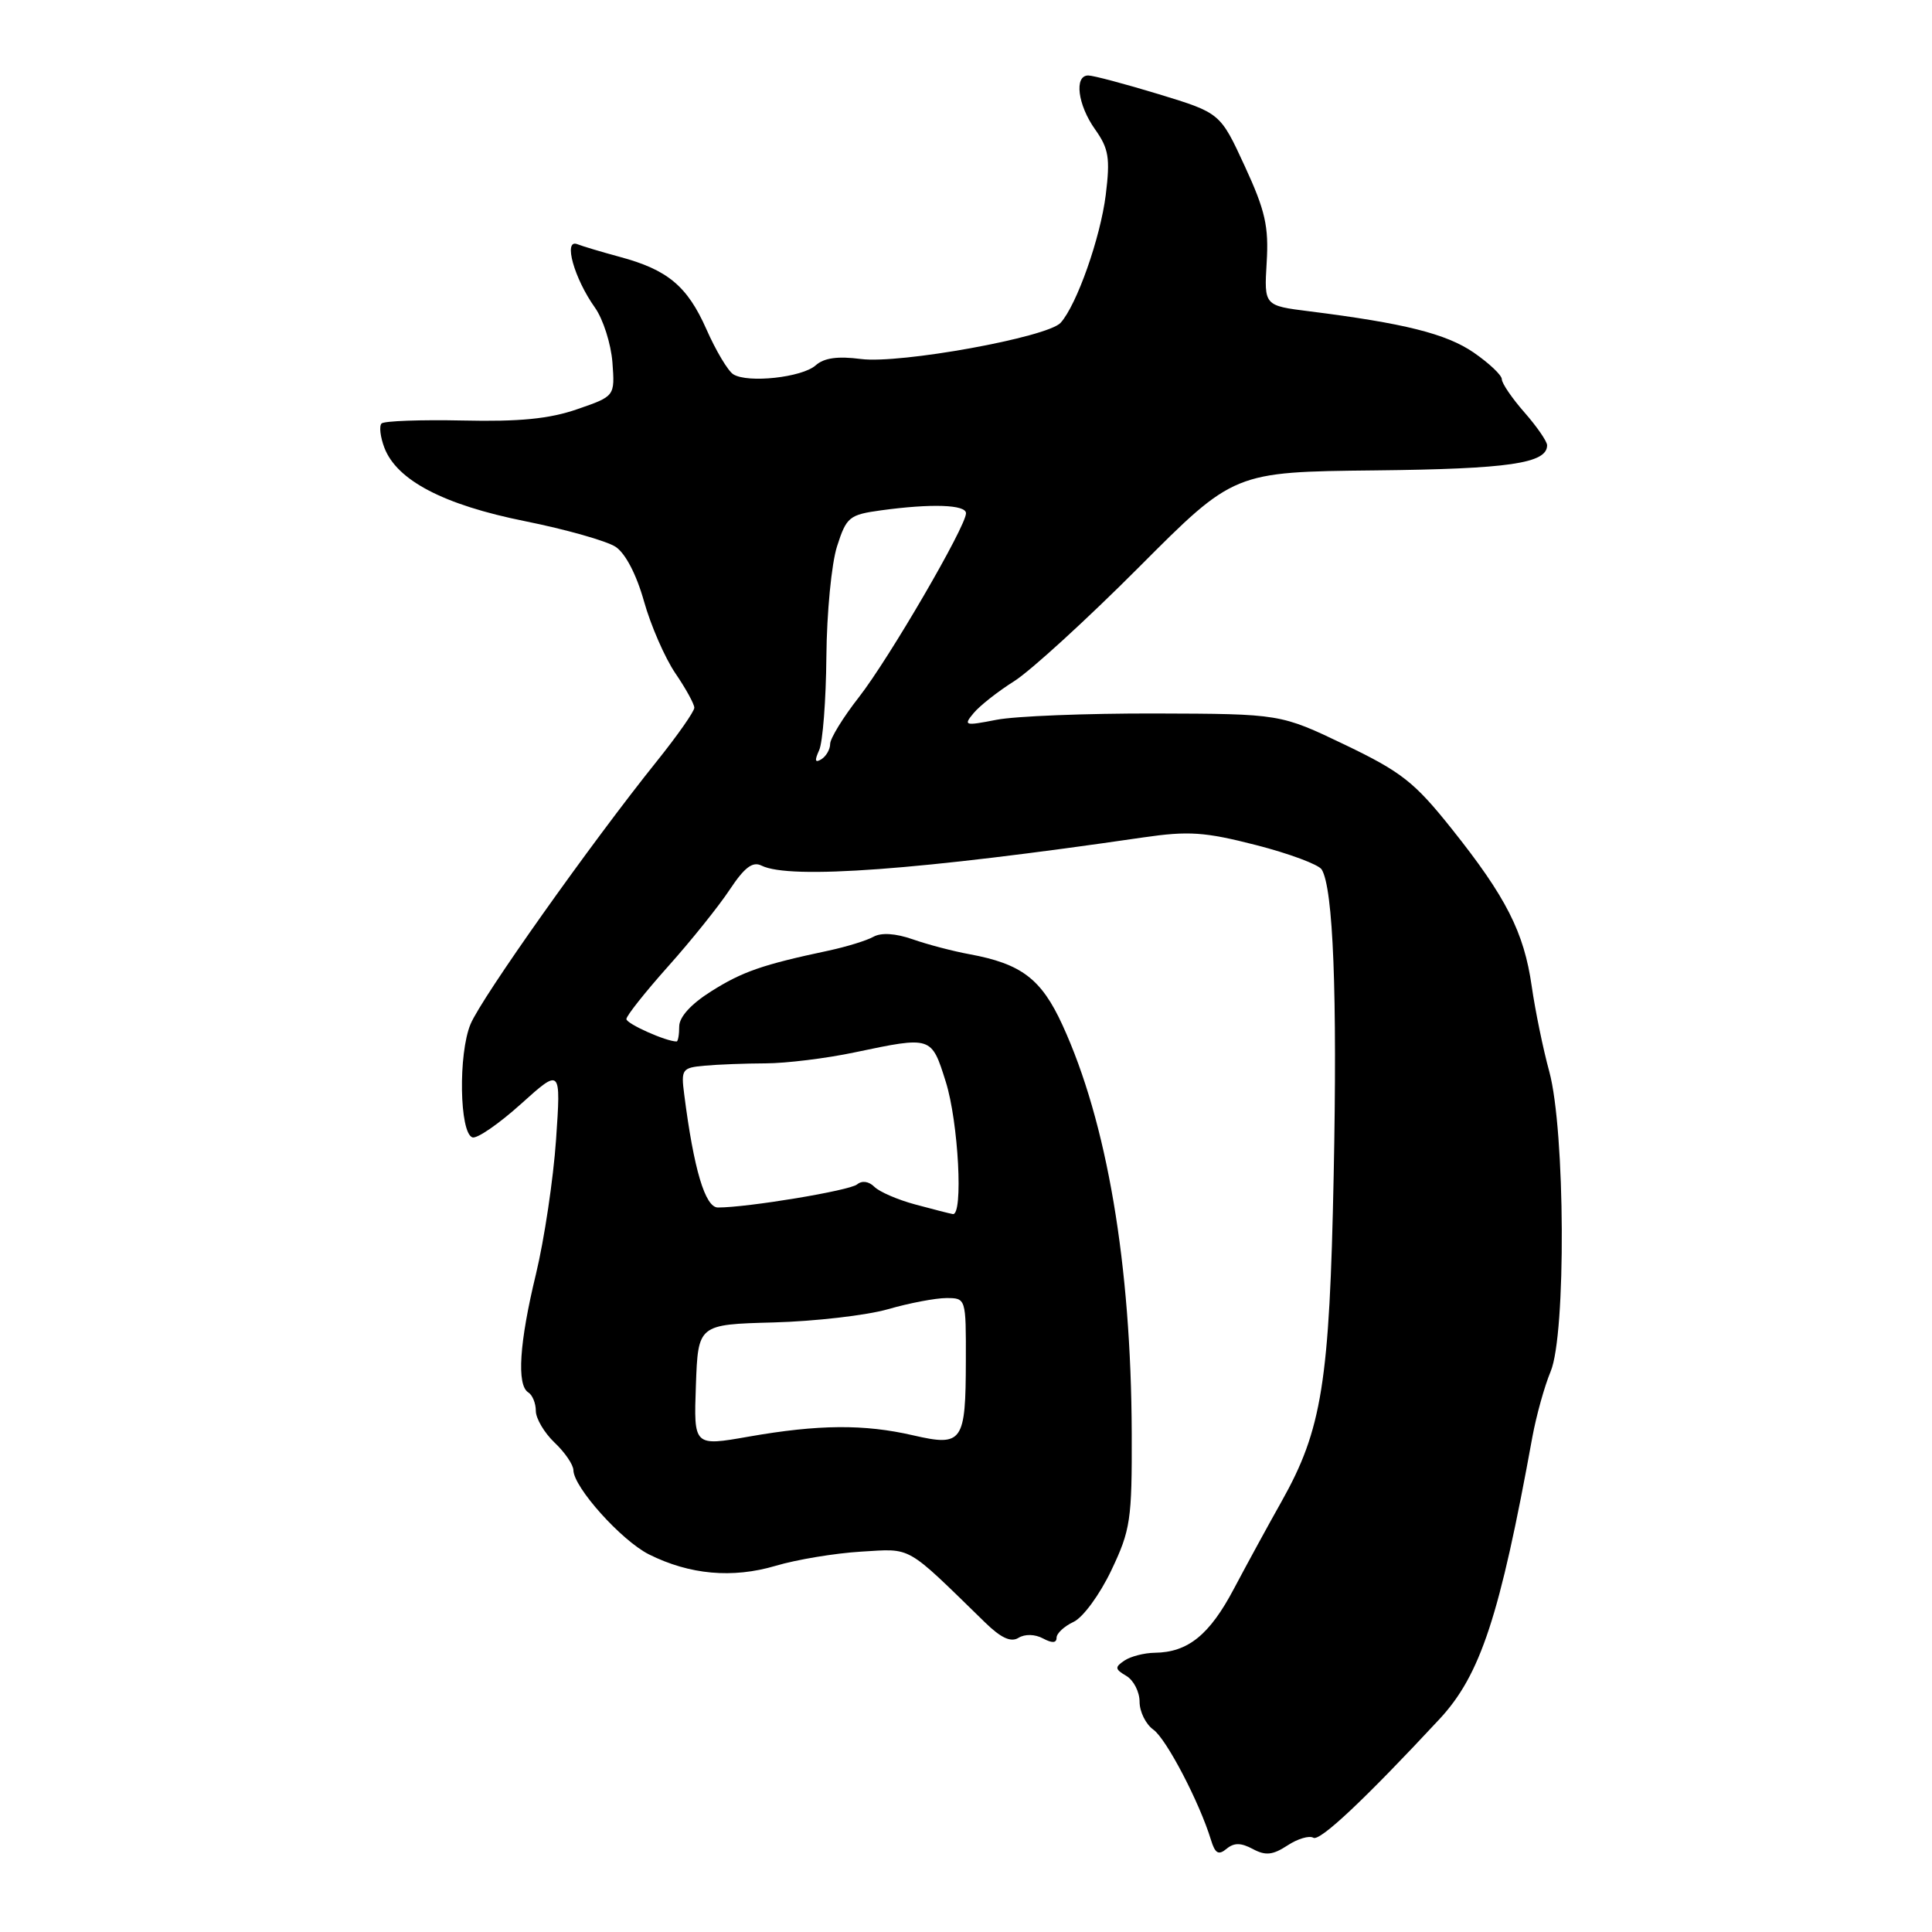 <?xml version="1.0" encoding="UTF-8" standalone="no"?>
<!DOCTYPE svg PUBLIC "-//W3C//DTD SVG 1.1//EN" "http://www.w3.org/Graphics/SVG/1.1/DTD/svg11.dtd" >
<svg xmlns="http://www.w3.org/2000/svg" xmlns:xlink="http://www.w3.org/1999/xlink" version="1.1" viewBox="0 0 256 256">
 <g >
 <path fill="currentColor"
d=" M 166.00 245.00 C 167.69 245.91 168.64 245.81 170.60 244.53 C 171.95 243.64 173.49 243.19 174.02 243.51 C 174.88 244.04 180.83 238.44 190.74 227.79 C 196.17 221.95 198.73 214.17 203.05 190.39 C 203.57 187.58 204.65 183.68 205.47 181.72 C 207.53 176.80 207.40 149.76 205.29 142.00 C 204.46 138.97 203.42 133.88 202.96 130.68 C 201.94 123.53 199.57 118.86 192.34 109.80 C 187.43 103.64 185.70 102.28 178.20 98.68 C 169.66 94.59 169.66 94.59 153.08 94.54 C 143.96 94.52 134.49 94.89 132.02 95.38 C 127.81 96.20 127.63 96.15 129.01 94.49 C 129.81 93.52 132.24 91.61 134.40 90.25 C 136.56 88.88 144.00 82.09 150.92 75.15 C 163.50 62.53 163.50 62.53 182.20 62.33 C 199.94 62.14 205.00 61.40 205.00 59.00 C 205.00 58.49 203.65 56.53 202.00 54.65 C 200.35 52.77 199.00 50.79 199.00 50.25 C 199.00 49.71 197.31 48.12 195.25 46.70 C 191.62 44.22 186.07 42.83 173.50 41.25 C 167.50 40.50 167.50 40.50 167.84 34.79 C 168.13 30.01 167.66 27.91 164.94 22.02 C 161.69 14.97 161.69 14.97 153.54 12.48 C 149.06 11.12 144.86 10.00 144.20 10.00 C 142.30 10.00 142.80 13.91 145.11 17.15 C 146.91 19.69 147.12 20.93 146.52 25.81 C 145.81 31.51 142.68 40.39 140.54 42.77 C 138.80 44.69 119.25 48.24 114.08 47.57 C 111.00 47.17 109.19 47.42 108.08 48.41 C 106.29 50.01 99.10 50.80 97.17 49.60 C 96.47 49.17 94.86 46.48 93.60 43.62 C 91.07 37.91 88.47 35.74 82.10 34.03 C 79.77 33.40 77.25 32.65 76.48 32.35 C 74.61 31.64 76.08 36.90 78.84 40.77 C 79.92 42.30 80.96 45.56 81.15 48.02 C 81.48 52.50 81.48 52.50 76.49 54.22 C 72.81 55.50 68.83 55.89 61.34 55.72 C 55.75 55.60 50.90 55.78 50.56 56.11 C 50.22 56.45 50.39 57.89 50.93 59.32 C 52.58 63.65 58.77 66.89 69.57 69.06 C 74.99 70.15 80.38 71.68 81.56 72.45 C 82.86 73.30 84.33 76.11 85.33 79.67 C 86.23 82.88 88.10 87.16 89.48 89.20 C 90.87 91.23 92.00 93.29 92.00 93.78 C 92.00 94.27 89.78 97.44 87.07 100.82 C 78.25 111.81 63.84 132.15 62.35 135.70 C 60.71 139.63 60.88 150.14 62.60 150.71 C 63.21 150.91 66.10 148.92 69.02 146.29 C 74.33 141.51 74.33 141.51 73.68 151.01 C 73.32 156.23 72.12 164.24 71.02 168.81 C 68.81 177.91 68.45 183.54 70.00 184.50 C 70.55 184.84 71.00 185.94 71.00 186.95 C 71.00 187.96 72.12 189.85 73.48 191.15 C 74.85 192.44 75.97 194.09 75.98 194.81 C 76.01 197.08 82.35 204.14 86.00 205.97 C 91.39 208.66 97.05 209.17 102.77 207.48 C 105.55 206.65 110.64 205.81 114.09 205.60 C 120.93 205.20 119.87 204.60 130.51 214.97 C 132.63 217.04 133.95 217.65 134.96 217.02 C 135.81 216.50 137.13 216.53 138.20 217.10 C 139.41 217.75 140.00 217.72 140.00 217.01 C 140.00 216.43 141.01 215.49 142.25 214.91 C 143.50 214.33 145.72 211.30 147.25 208.09 C 149.80 202.73 150.00 201.42 149.96 189.91 C 149.88 167.52 146.69 148.70 140.78 135.82 C 137.98 129.71 135.35 127.71 128.47 126.44 C 126.28 126.04 122.89 125.15 120.93 124.46 C 118.66 123.67 116.77 123.55 115.73 124.13 C 114.84 124.63 112.17 125.45 109.80 125.96 C 101.03 127.82 98.36 128.75 94.23 131.36 C 91.57 133.03 90.00 134.76 90.00 136.01 C 90.00 137.11 89.84 138.00 89.65 138.00 C 88.25 138.00 83.00 135.65 83.00 135.03 C 83.00 134.60 85.49 131.46 88.54 128.04 C 91.59 124.63 95.26 120.05 96.70 117.87 C 98.65 114.93 99.73 114.11 100.91 114.70 C 104.67 116.56 121.77 115.30 151.50 110.96 C 157.50 110.09 159.63 110.23 166.45 111.98 C 170.82 113.10 174.73 114.56 175.13 115.21 C 176.66 117.68 177.21 131.70 176.72 155.70 C 176.17 183.21 175.17 189.42 169.81 198.96 C 168.09 202.01 165.26 207.20 163.51 210.50 C 160.27 216.64 157.41 218.95 153.00 219.00 C 151.62 219.02 149.82 219.48 149.00 220.03 C 147.69 220.91 147.72 221.17 149.25 222.07 C 150.21 222.64 151.00 224.18 151.00 225.49 C 151.00 226.81 151.82 228.47 152.83 229.19 C 154.56 230.43 158.94 238.82 160.46 243.80 C 161.01 245.60 161.46 245.86 162.52 244.98 C 163.52 244.15 164.43 244.16 166.00 245.00 Z  M 92.21 183.57 C 92.50 175.50 92.50 175.50 102.50 175.23 C 108.00 175.08 114.82 174.29 117.65 173.48 C 120.49 172.66 123.98 172.00 125.40 172.00 C 127.99 172.00 128.00 172.03 127.98 180.25 C 127.96 191.12 127.56 191.70 121.00 190.19 C 114.50 188.69 108.46 188.74 99.21 190.36 C 91.92 191.64 91.92 191.64 92.21 183.57 Z  M 121.28 159.60 C 118.96 158.98 116.52 157.92 115.86 157.26 C 115.13 156.53 114.22 156.40 113.57 156.94 C 112.58 157.76 99.09 160.00 95.13 160.00 C 93.44 160.00 91.93 154.96 90.66 145.00 C 90.23 141.69 90.38 141.48 93.35 141.21 C 95.08 141.05 98.73 140.91 101.46 140.90 C 104.18 140.89 109.50 140.24 113.27 139.44 C 123.47 137.30 123.41 137.28 125.32 143.34 C 127.00 148.68 127.66 161.12 126.25 160.87 C 125.84 160.80 123.60 160.23 121.28 159.60 Z  M 108.54 99.41 C 109.02 98.36 109.45 92.78 109.50 87.00 C 109.55 81.22 110.18 74.64 110.92 72.37 C 112.16 68.50 112.53 68.20 116.76 67.62 C 123.42 66.71 128.00 66.86 128.00 68.01 C 128.00 69.75 117.80 87.27 113.81 92.38 C 111.71 95.06 110.00 97.85 110.00 98.57 C 110.00 99.29 109.47 100.21 108.83 100.61 C 107.99 101.12 107.91 100.79 108.54 99.41 Z "/>
</g>
</svg>